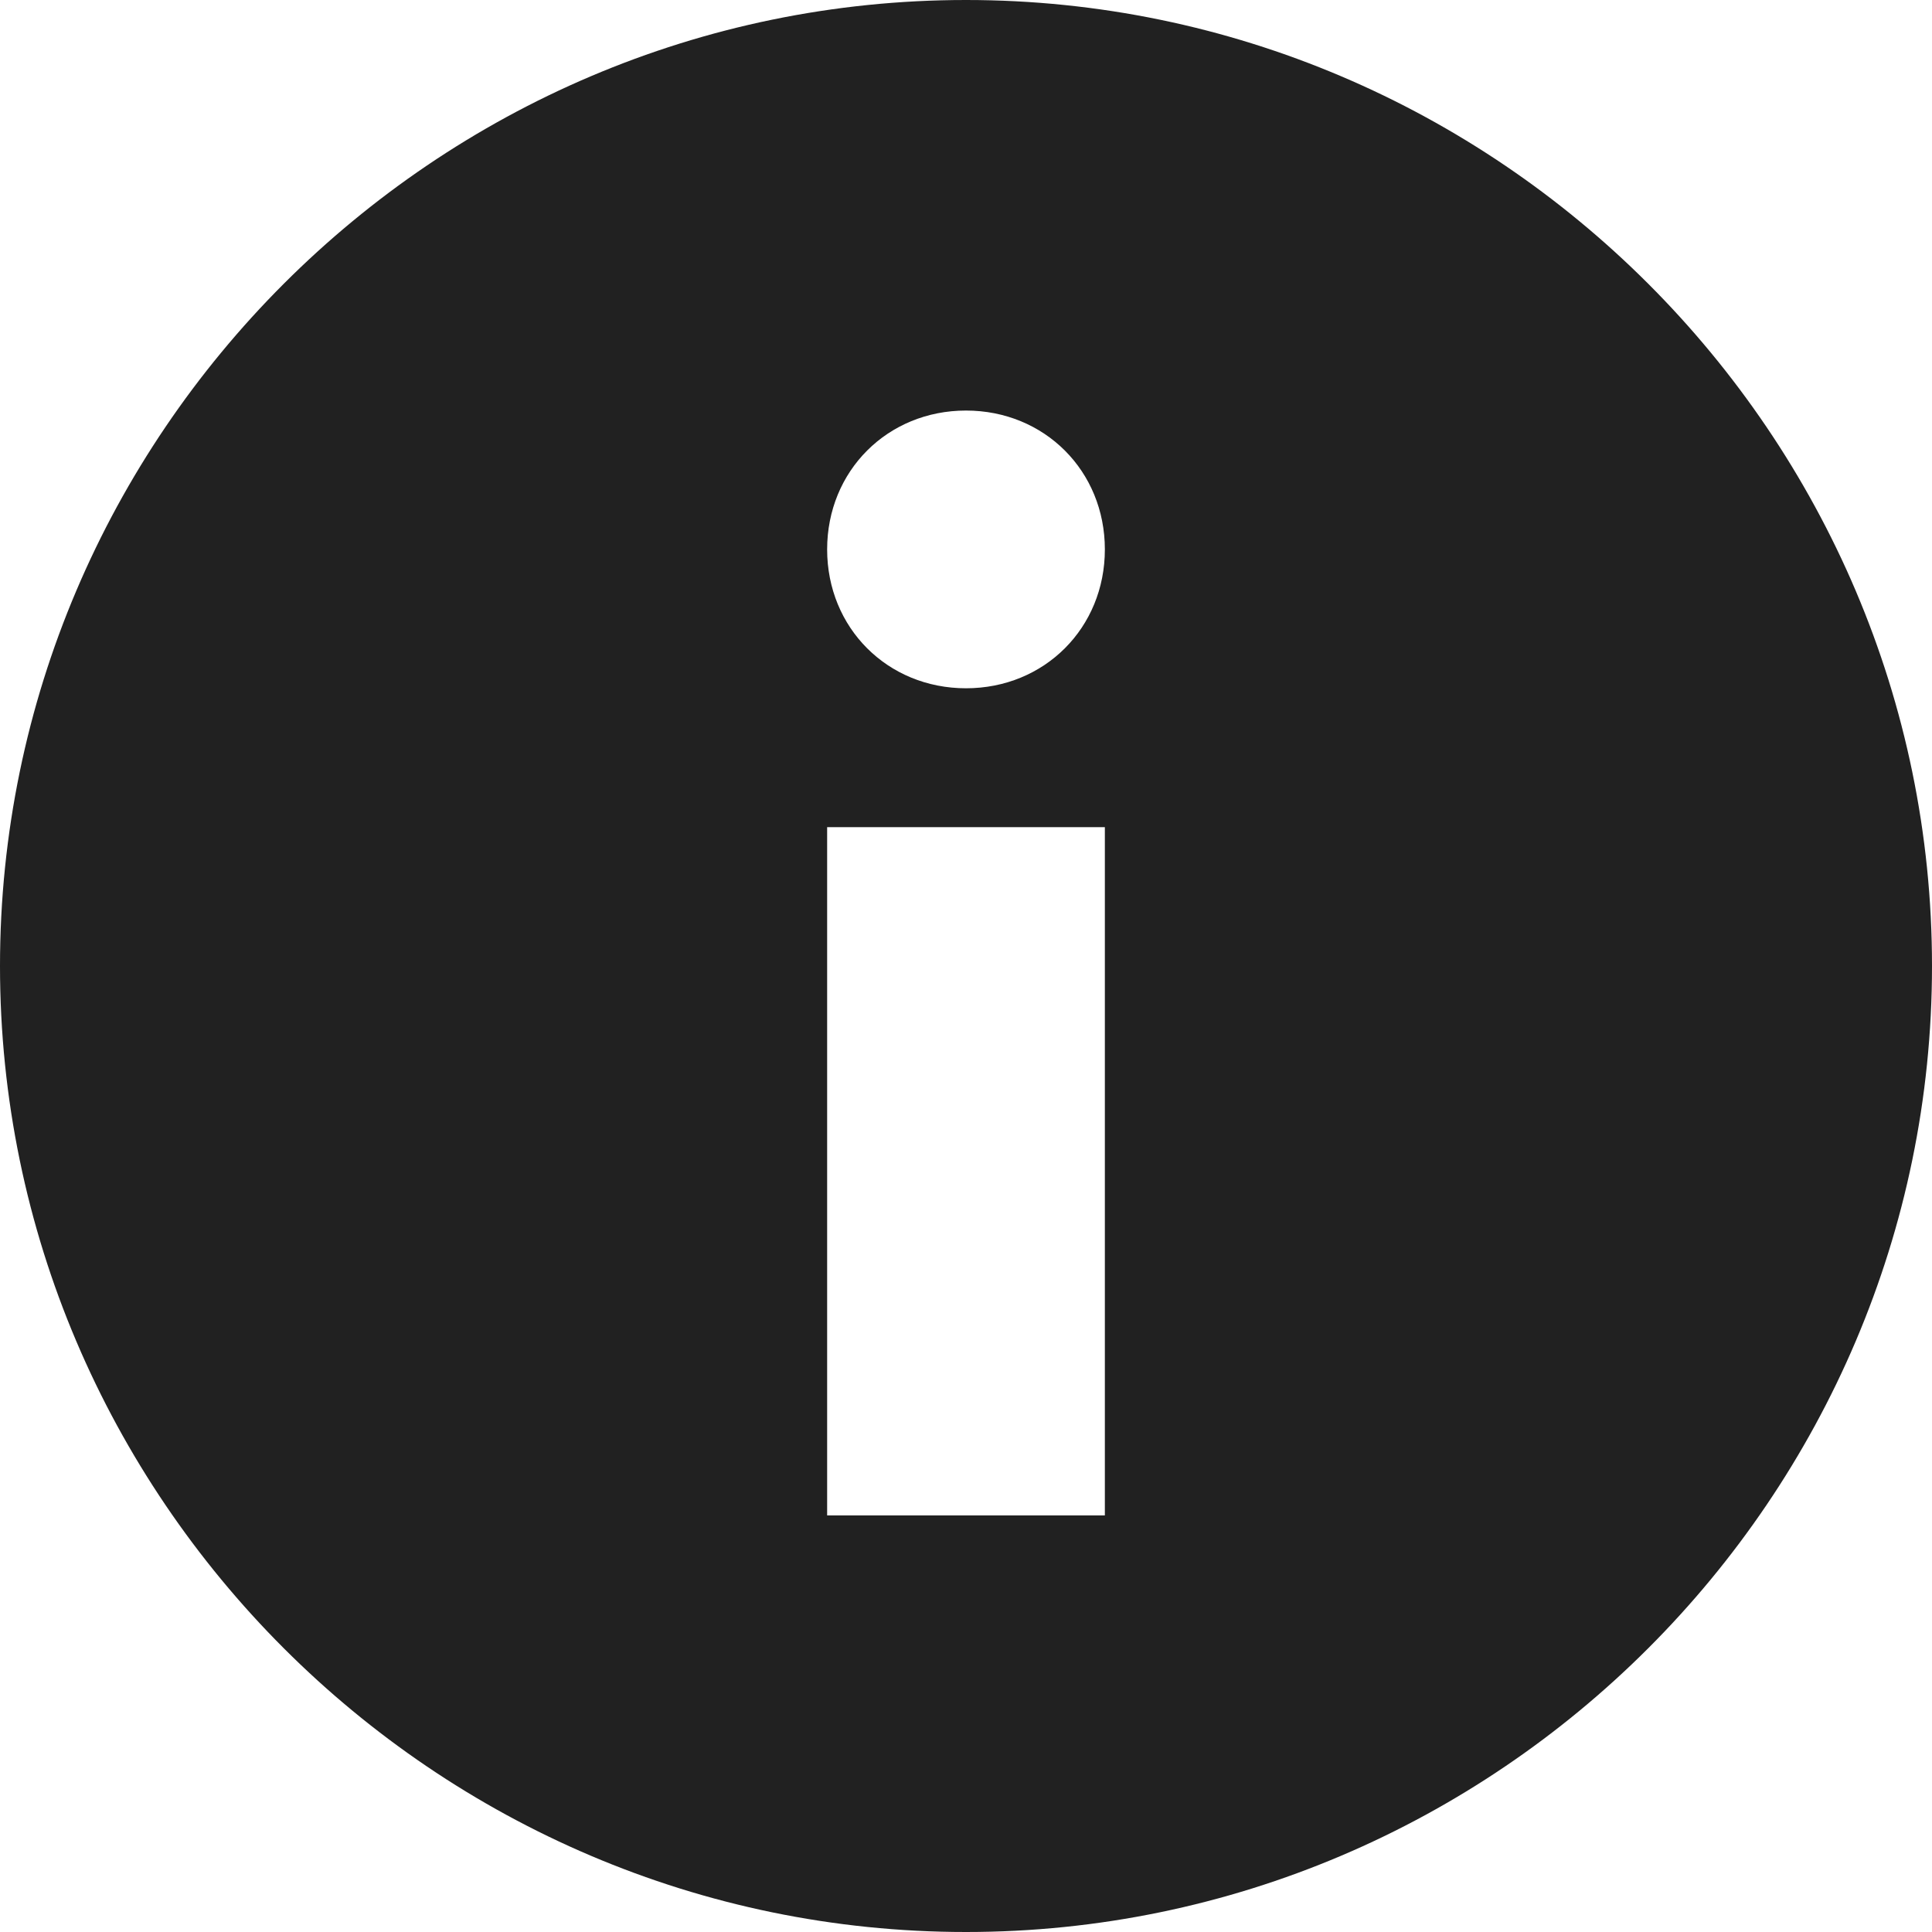 <svg xmlns="http://www.w3.org/2000/svg" width="32" height="32" viewBox="0 0 32 32"><title>info filled small</title><g fill="#212121" class="nc-icon-wrapper"><g fill="#212121"><path transform="scale(1,-1) translate(0,-32)" d="M 16 32 C 7.2 32 0 24.8 0 16 S 7.2 0 16 0 S 32 7.2 32 16 S 24.8 32 16 32 z M 18.3 6.9 H 13.7 V 18.3 H 18.3 z M 16 20.6 C 14.7 20.6 13.7 21.6 13.7 22.9 S 14.7 25.2 16 25.2 S 18.3 24.2 18.3 22.9 S 17.3 20.6 16 20.6 z"></path></g></g></svg>